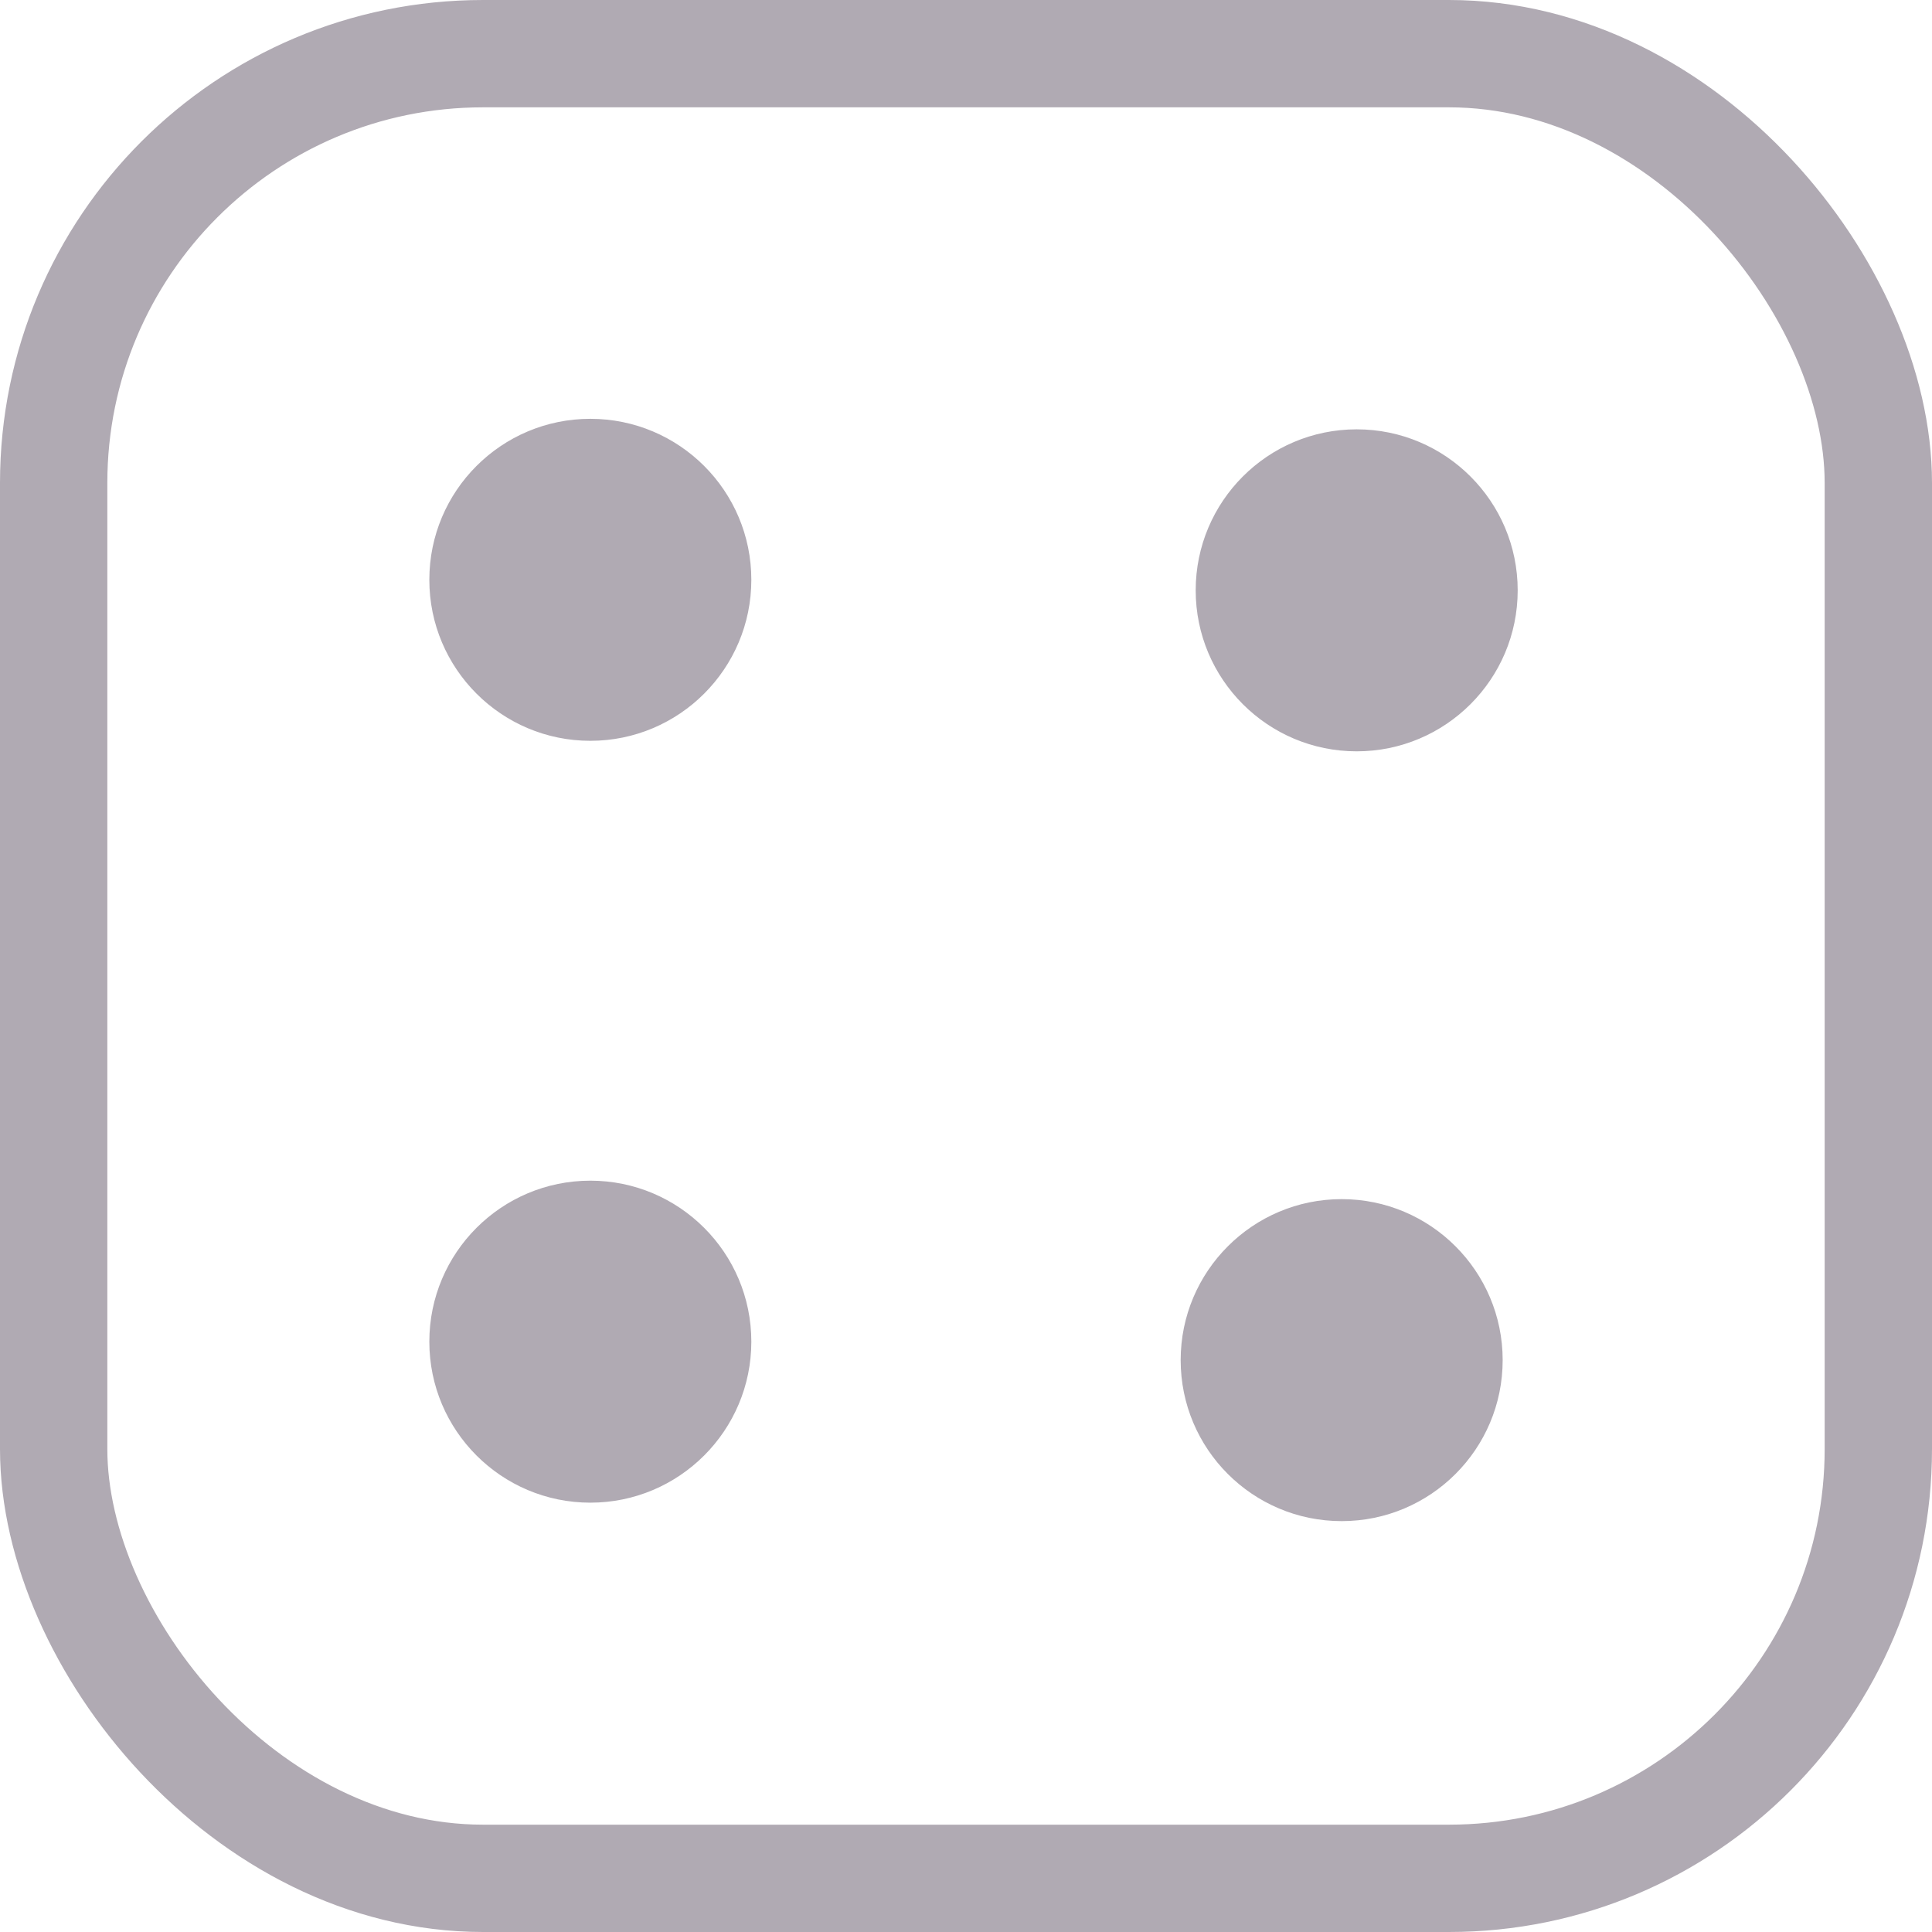 <?xml version="1.0" encoding="UTF-8"?>
<svg width="18px" height="18px" viewBox="0 0 18 18" version="1.1" xmlns="http://www.w3.org/2000/svg" xmlns:xlink="http://www.w3.org/1999/xlink">
    <!-- Generator: Sketch 60.1 (88133) - https://sketch.com -->
    <title>icon/menu/dice/line</title>
    <desc>Created with Sketch.</desc>
    <g id="icon/menu/dice/line" stroke="none" stroke-width="1" fill="none" fill-rule="evenodd">
        <g id="3" transform="translate(4, 3)" fill="#B0AAB3" fill-rule="nonzero">
            <path d="M8.5,8.172 C9.328,8.172 10,8.844 10,9.672 C10,10.501 9.328,11.172 8.5,11.172 C7.672,11.172 7,10.501 7,9.672 C7,8.844 7.672,8.172 8.5,8.172 Z M1.5,8 C2.328,8 3,8.672 3,9.5 C3,10.328 2.328,11 1.5,11 C0.672,11 0,10.328 0,9.5 C0,8.672 0.672,8 1.5,8 Z M8.64,1 C9.468,1 10.14,1.672 10.14,2.5 C10.14,3.328 9.468,4 8.64,4 C7.811,4 7.14,3.328 7.14,2.5 C7.14,1.672 7.811,1 8.64,1 Z M1.5,0.902 C2.328,0.902 3,1.573 3,2.402 C3,3.23 2.328,3.902 1.5,3.902 C0.672,3.902 0,3.23 0,2.402 C0,1.573 0.672,0.902 1.5,0.902 Z" id="Combined-Shape"></path>
        </g>
        <rect id="Rectangle" stroke="#B0AAB3" x="0.5" y="0.5" width="17" height="17" rx="4"></rect>
    </g>
</svg>